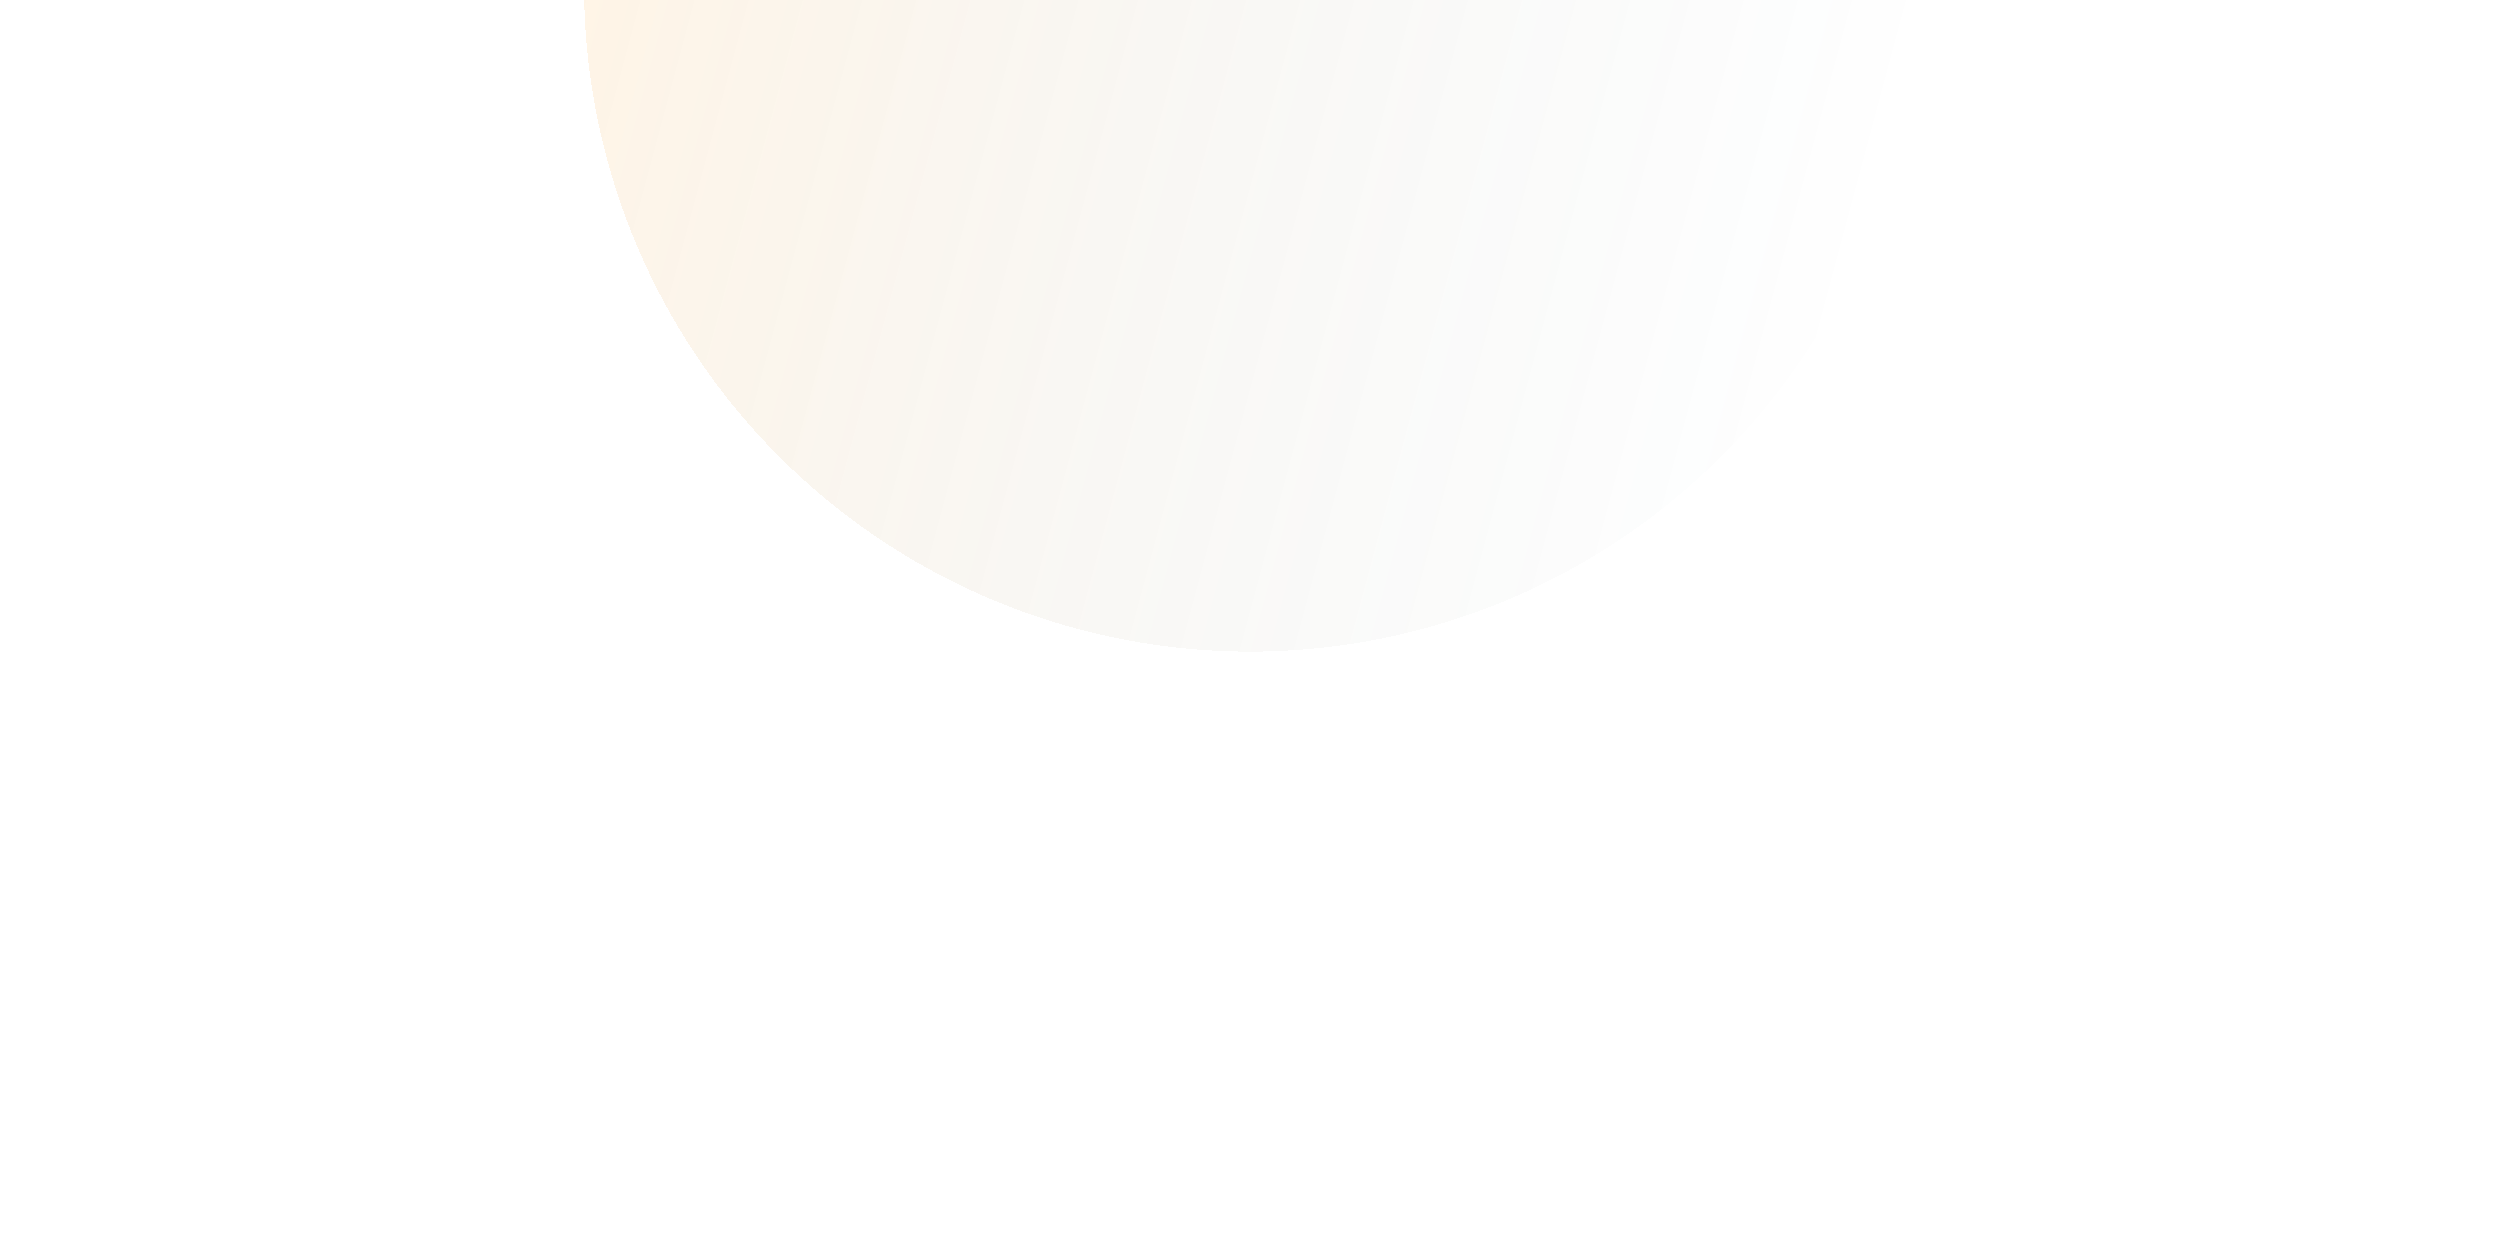 <svg width="259" height="128" viewBox="0 0 259 128" fill="none" xmlns="http://www.w3.org/2000/svg">
<g opacity="0.1" filter="url(#filter0_d_9_2296)">
<circle cx="129.507" cy="-4.493" r="69" transform="rotate(-75 129.507 -4.493)" fill="url(#paint0_linear_9_2296)" shape-rendering="crispEdges"/>
</g>
<defs>
<filter id="filter0_d_9_2296" x="0.49" y="-130.51" width="258.034" height="258.034" filterUnits="userSpaceOnUse" color-interpolation-filters="sRGB">
<feFlood flood-opacity="0" result="BackgroundImageFix"/>
<feColorMatrix in="SourceAlpha" type="matrix" values="0 0 0 0 0 0 0 0 0 0 0 0 0 0 0 0 0 0 127 0" result="hardAlpha"/>
<feOffset dy="3"/>
<feGaussianBlur stdDeviation="30"/>
<feComposite in2="hardAlpha" operator="out"/>
<feColorMatrix type="matrix" values="0 0 0 0 0 0 0 0 0 0 0 0 0 0 0 0 0 0 0.05 0"/>
<feBlend mode="normal" in2="BackgroundImageFix" result="effect1_dropShadow_9_2296"/>
<feBlend mode="normal" in="SourceGraphic" in2="effect1_dropShadow_9_2296" result="shape"/>
</filter>
<linearGradient id="paint0_linear_9_2296" x1="129.507" y1="-73.493" x2="129.507" y2="64.507" gradientUnits="userSpaceOnUse">
<stop stop-color="#FF9100"/>
<stop offset="1" stop-color="#0D4350" stop-opacity="0"/>
</linearGradient>
</defs>
</svg>
